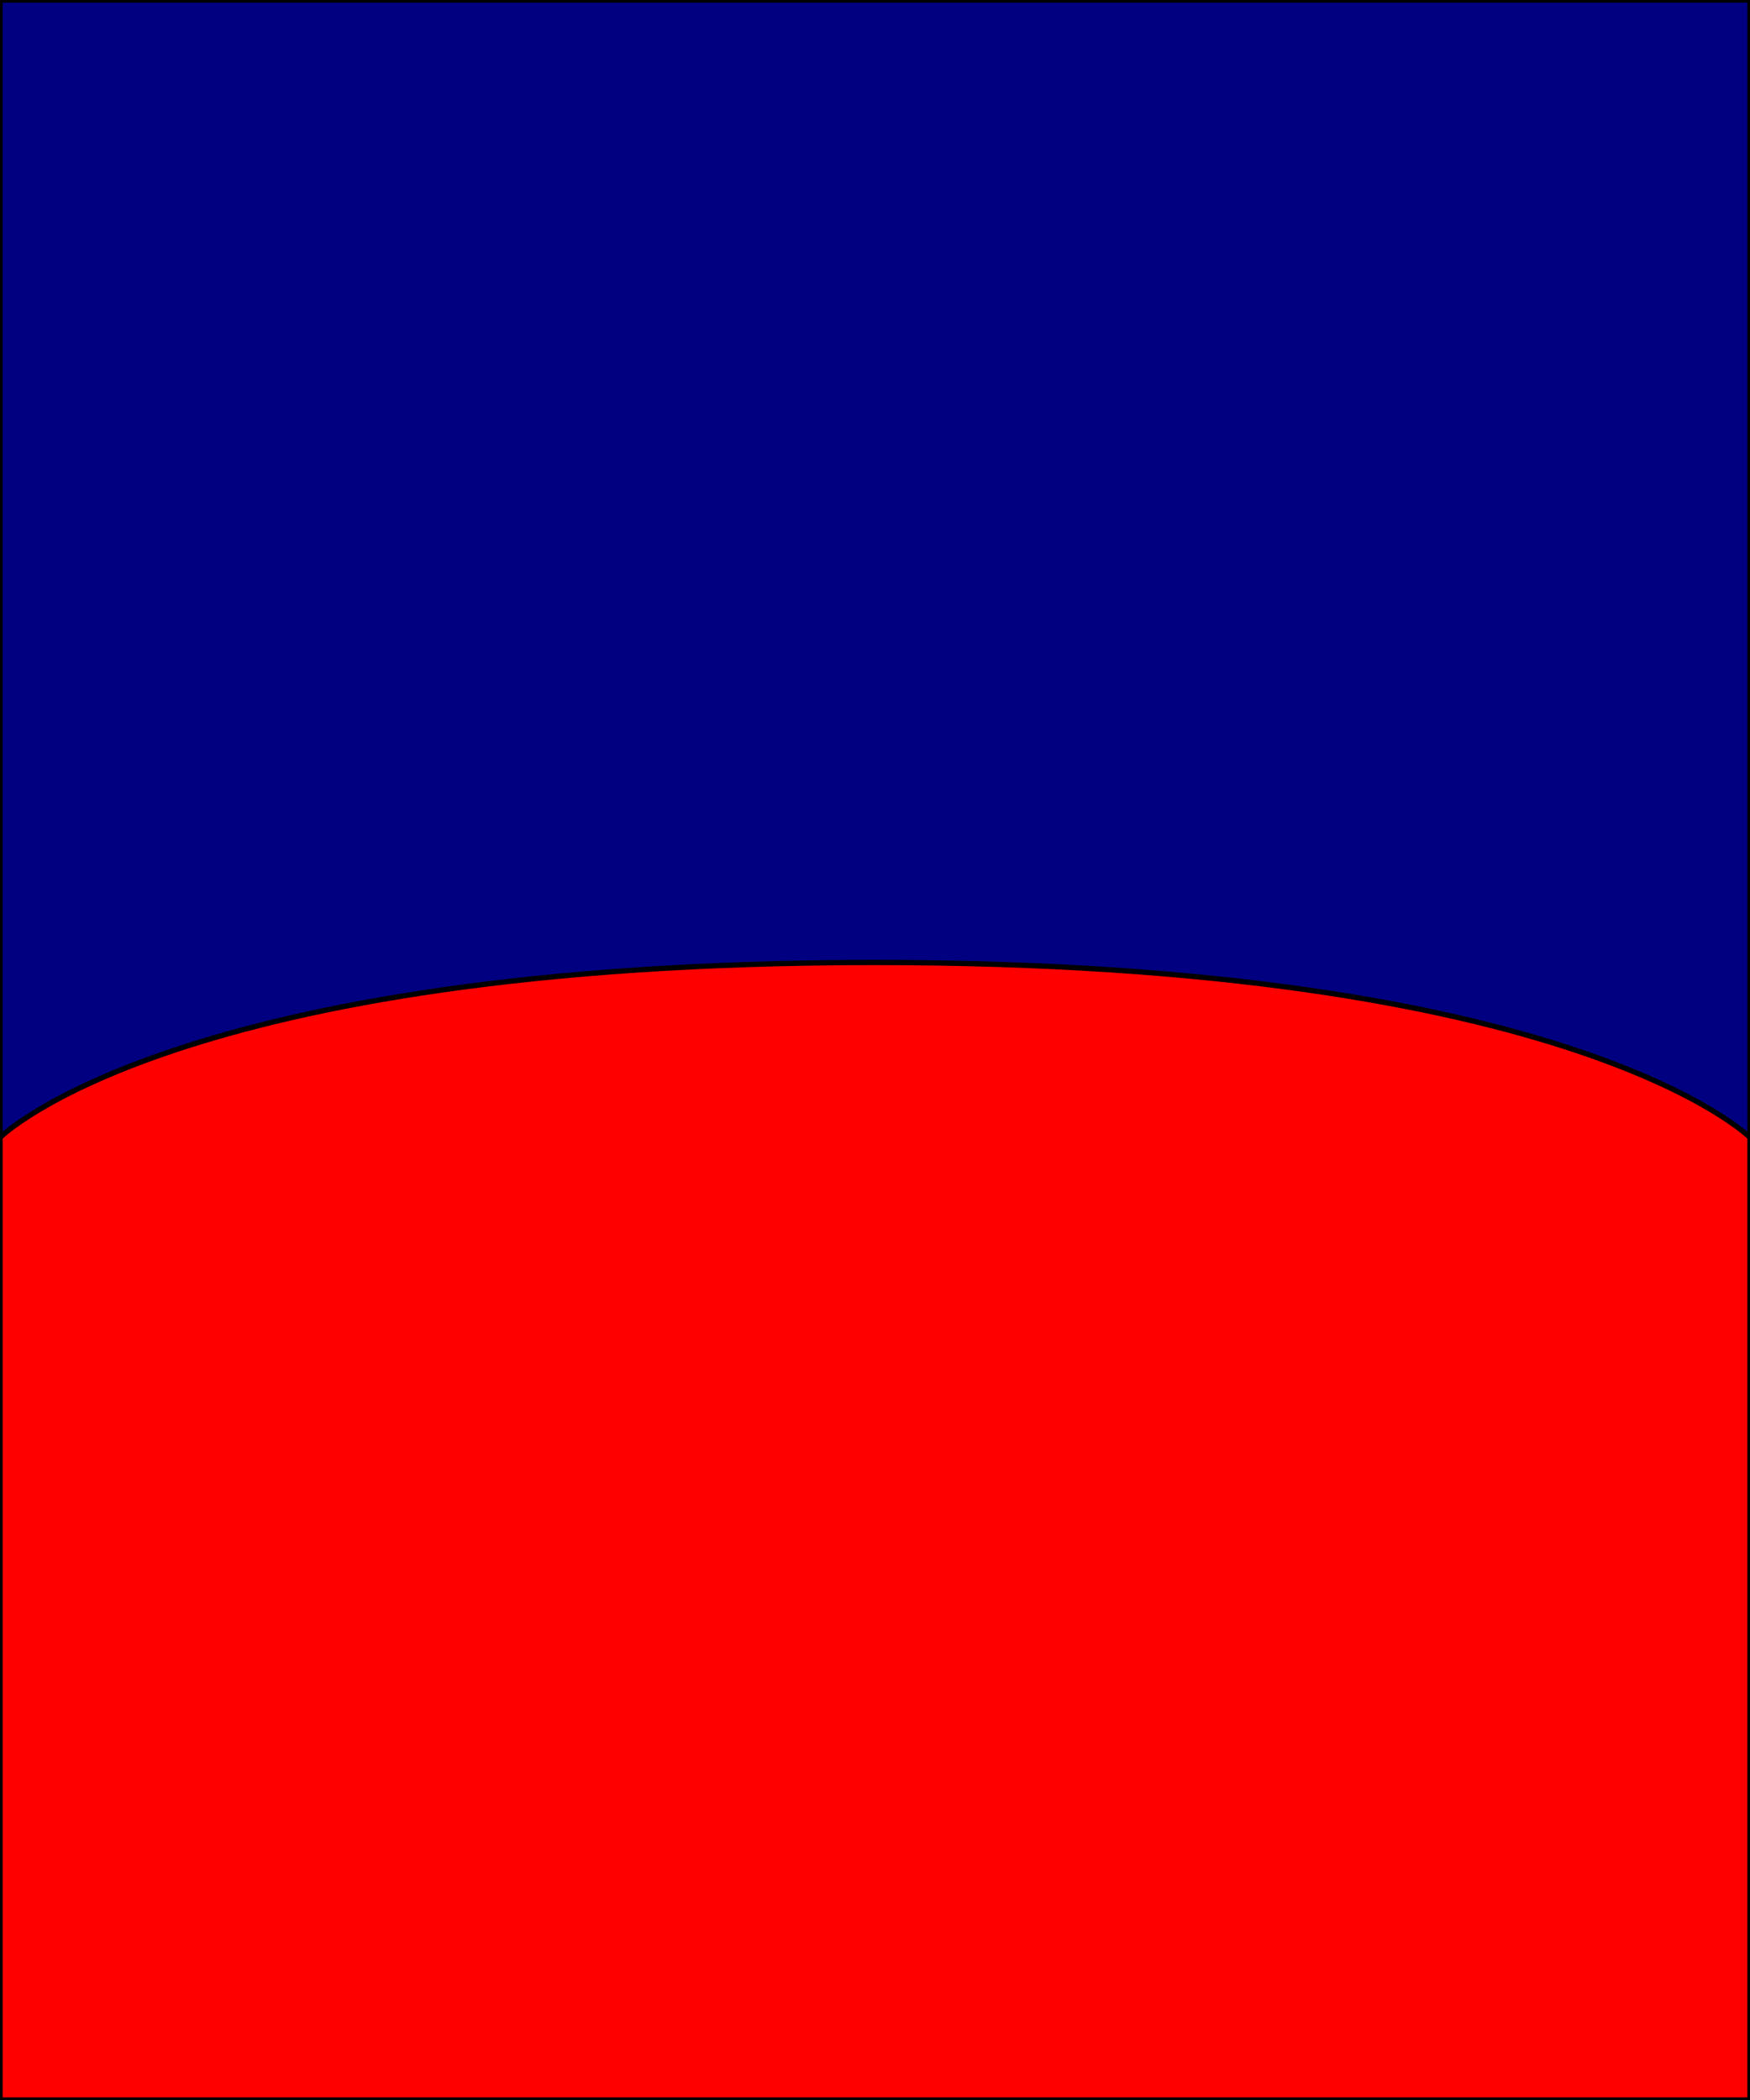 <?xml version="1.0" encoding="UTF-8" standalone="no"?>
<!-- Created with Inkscape (http://www.inkscape.org/) -->

<svg
   xmlns:dc="http://purl.org/dc/elements/1.1/"
   xmlns:cc="http://creativecommons.org/ns#"
   xmlns:rdf="http://www.w3.org/1999/02/22-rdf-syntax-ns#"
   xmlns:svg="http://www.w3.org/2000/svg"
   xmlns="http://www.w3.org/2000/svg"
   xmlns:sodipodi="http://sodipodi.sourceforge.net/DTD/sodipodi-0.dtd"
   xmlns:inkscape="http://www.inkscape.org/namespaces/inkscape"
   width="1000"
   height="1200"
   id="svg2"
   version="1.1"
   inkscape:version="0.48.4 r9939"
   sodipodi:docname="per-fess-nc.svg">
  <defs
     id="defs4" />
  <sodipodi:namedview
     id="base"
     pagecolor="#ffffff"
     bordercolor="#666666"
     borderopacity="1.0"
     inkscape:pageopacity="0.0"
     inkscape:pageshadow="2"
     inkscape:zoom="0.46582391"
     inkscape:cx="375"
     inkscape:cy="626.84271"
     inkscape:document-units="px"
     inkscape:current-layer="tincture2"
     showgrid="true"
     borderlayer="true">
    <inkscape:grid
       type="xygrid"
       id="grid2993"
       empspacing="2"
       visible="true"
       enabled="true"
       snapvisiblegridlinesonly="true"
       spacingx="50px"
       spacingy="50px" />
  </sodipodi:namedview>
  <g
     inkscape:label="Layer 1"
     inkscape:groupmode="layer"
     id="layer1">
    <g
       id="tincture1"
       inkscape:label="Upper half of per-fess">
      <path
         id="rect2991"
         d="m 0,0 1000,0 0,1200 -1000,0 z"
         style="fill:#000080;fill-opacity:1;stroke:#000000;stroke-width:3;stroke-miterlimit:4;stroke-opacity:1" />
    </g>
    <g
       id="tincture2"
       inkscape:label="Lower half of per-fess">
      <path
         id="rect2997"
         d="m 0,650 c 0,0 100,-100 500,-100 400,0 500,100 500,100 l 0,550 -1000,0 z"
         style="fill:#ff0000;fill-opacity:1;stroke:#000000;stroke-width:3;stroke-miterlimit:4;stroke-opacity:1"
         inkscape:connector-curvature="0"
         sodipodi:nodetypes="cscccc" />
    </g>
  </g>
</svg>
